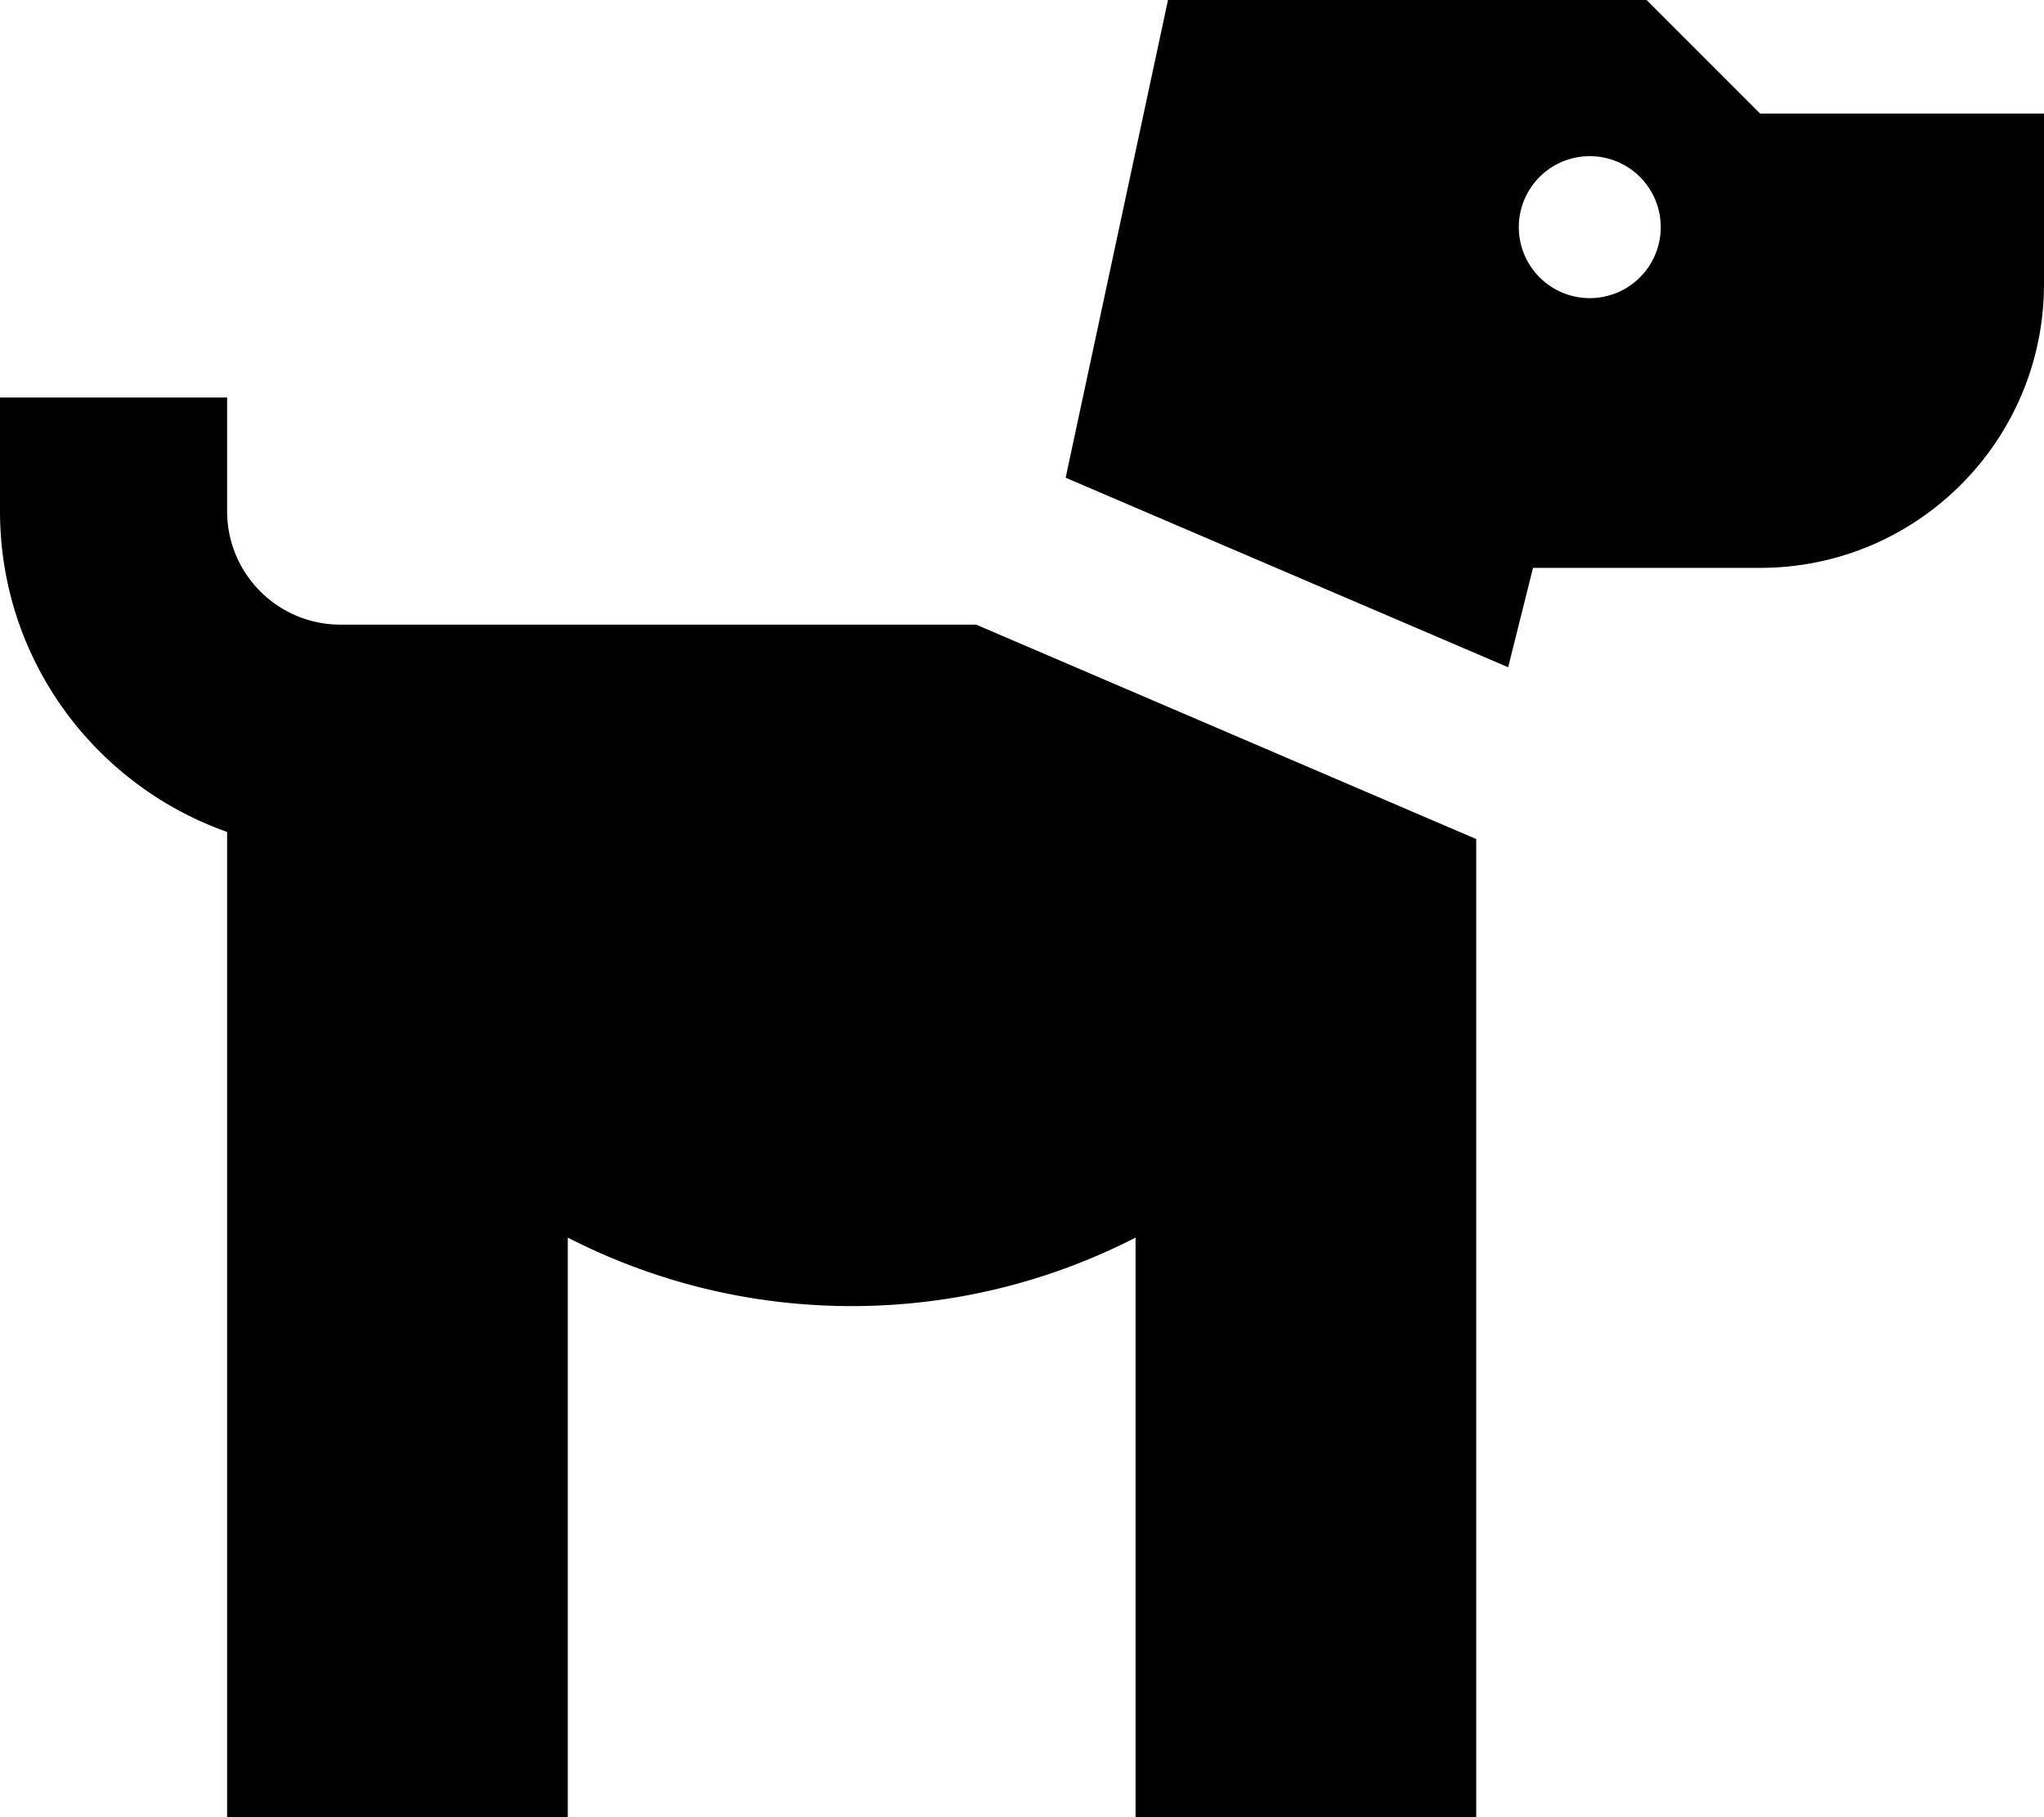 <svg fill="currentColor" xmlns="http://www.w3.org/2000/svg" viewBox="0 0 576 512"><!--! Font Awesome Pro 7.1.0 by @fontawesome - https://fontawesome.com License - https://fontawesome.com/license (Commercial License) Copyright 2025 Fonticons, Inc. --><path fill="currentColor" d="M64 144c0 17.7 14.3 32 32 32l179.1 0 140.9 60.4 0 275.6-96 0 0-163.3C296 361 268.8 368 240 368s-56-7-80-19.3l0 163.3-96 0 0-277.6C26.7 221.2 0 185.8 0 144l0-32 64 0 0 32zM392 0l72 0 32 32 80 0 0 48c0 44.2-35.8 80-80 80l-64 0-7 28-124.7-53.4 35.7-166.6 32 0 24 32zm56 44a20 20 0 1 0 0 40 20 20 0 1 0 0-40z"/></svg>